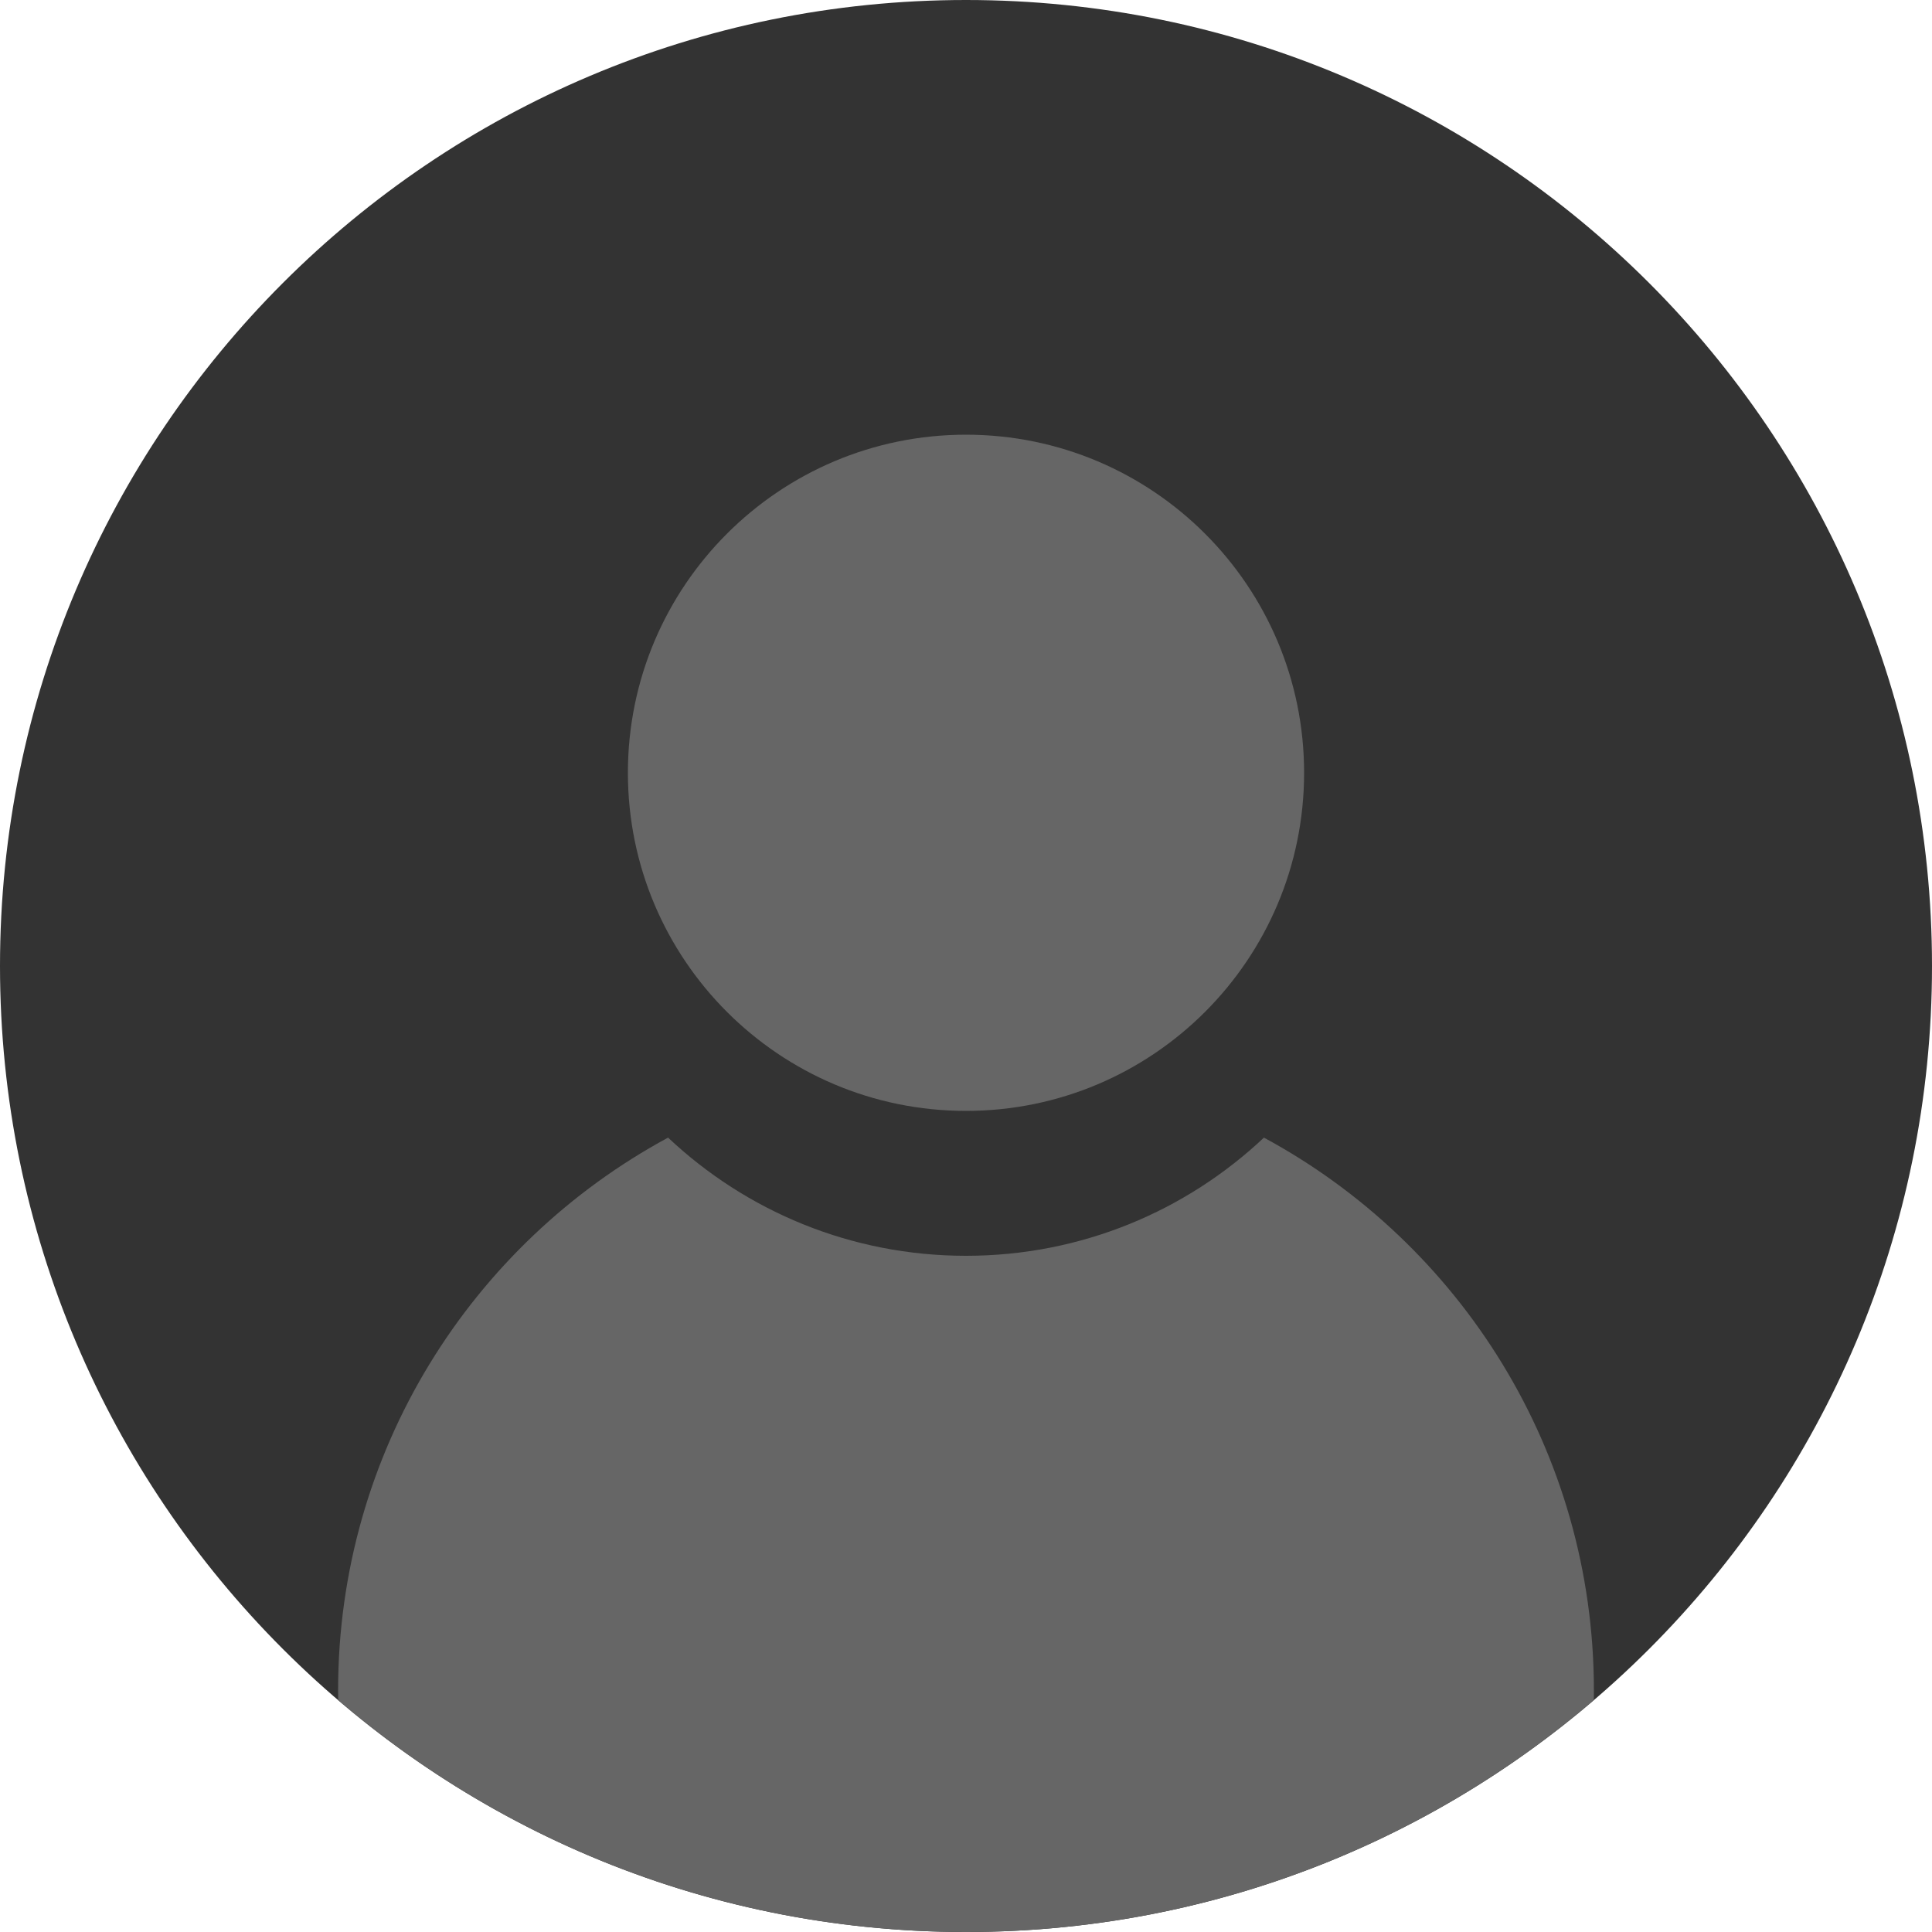 <svg width="48" height="48" viewBox="0 0 48 48" fill="none" xmlns="http://www.w3.org/2000/svg">
<g clip-path="url(#clip0_6609_10232)">
<path d="M24 48C37.255 48 48 37.255 48 24C48 10.745 37.255 0 24 0C10.745 0 0 10.745 0 24C0 37.255 10.745 48 24 48Z" fill="#333333"/>
<path d="M24 27.6C28.639 27.6 32.4 23.839 32.4 19.2C32.4 14.561 28.639 10.8 24 10.8C19.361 10.8 15.6 14.561 15.6 19.2C15.6 23.839 19.361 27.6 24 27.6Z" fill="#666666"/>
<path fill-rule="evenodd" clip-rule="evenodd" d="M16.598 28.264C11.716 30.901 8.4 36.063 8.4 42C8.4 42.04 8.4 42.08 8.401 42.12C8.402 42.16 8.402 42.2 8.402 42.24C12.598 45.831 18.044 48 24 48C29.955 48 35.402 45.831 39.597 42.24C39.597 42.2 39.598 42.16 39.599 42.12C39.599 42.08 39.6 42.04 39.6 42C39.6 36.063 36.283 30.901 31.402 28.264C29.469 30.085 26.865 31.2 24 31.2C21.135 31.2 18.531 30.085 16.598 28.264Z" fill="#666666"/>
</g>
<defs>
<clipPath id="clip0_6609_10232">
<rect width="48" height="48" fill="white"/>
</clipPath>
</defs>
</svg>
